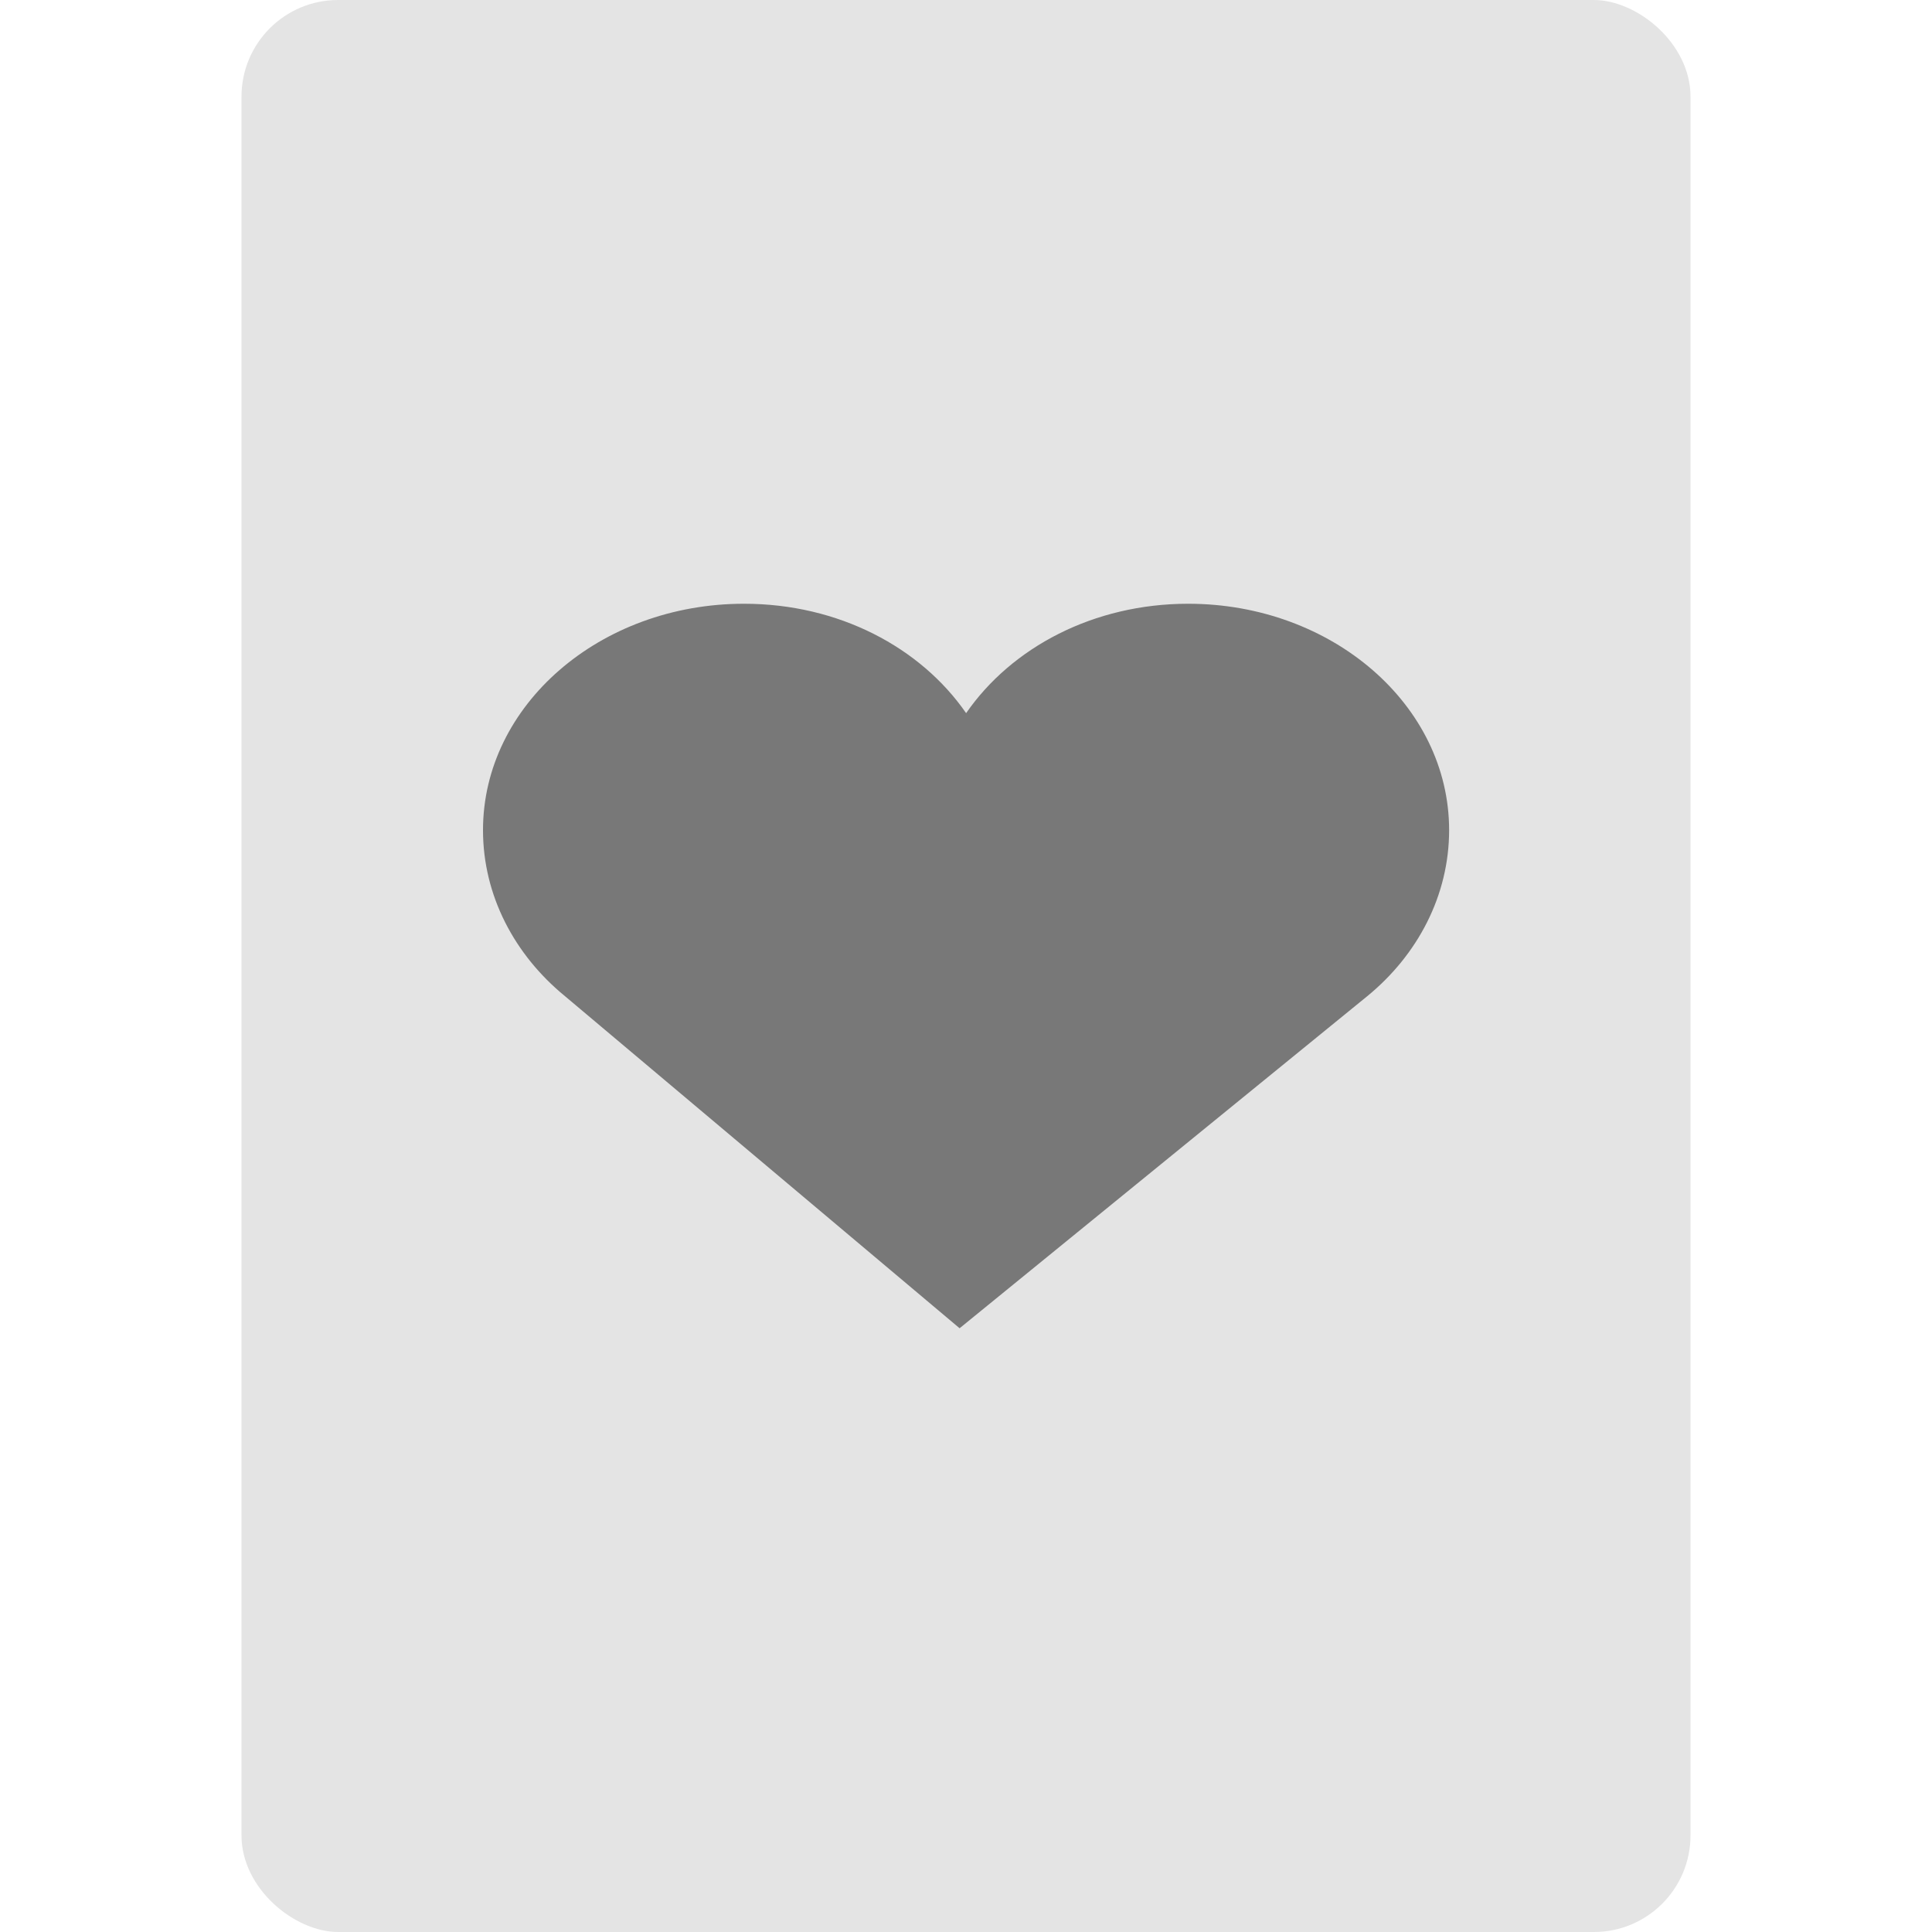 <svg xmlns="http://www.w3.org/2000/svg" width="16" height="16" version="1">
 <rect fill="#e4e4e4" width="16" height="12" x="-16" y="-14" rx=".8" ry=".8" transform="matrix(0,-1,-1,0,0,0)"/>
 <path fill="#787878" d="m6.161 5c-1.19 0-2.161 0.838-2.161 1.875 0 0.54 0.26 1.032 0.679 1.375l3.268 2.75 3.376-2.75c0.418-0.342 0.678-0.835 0.678-1.375 0-1.037-0.971-1.875-2.161-1.875-0.783 0-1.462 0.361-1.839 0.906-0.377-0.545-1.056-0.906-1.839-0.906z"/>
</svg>
